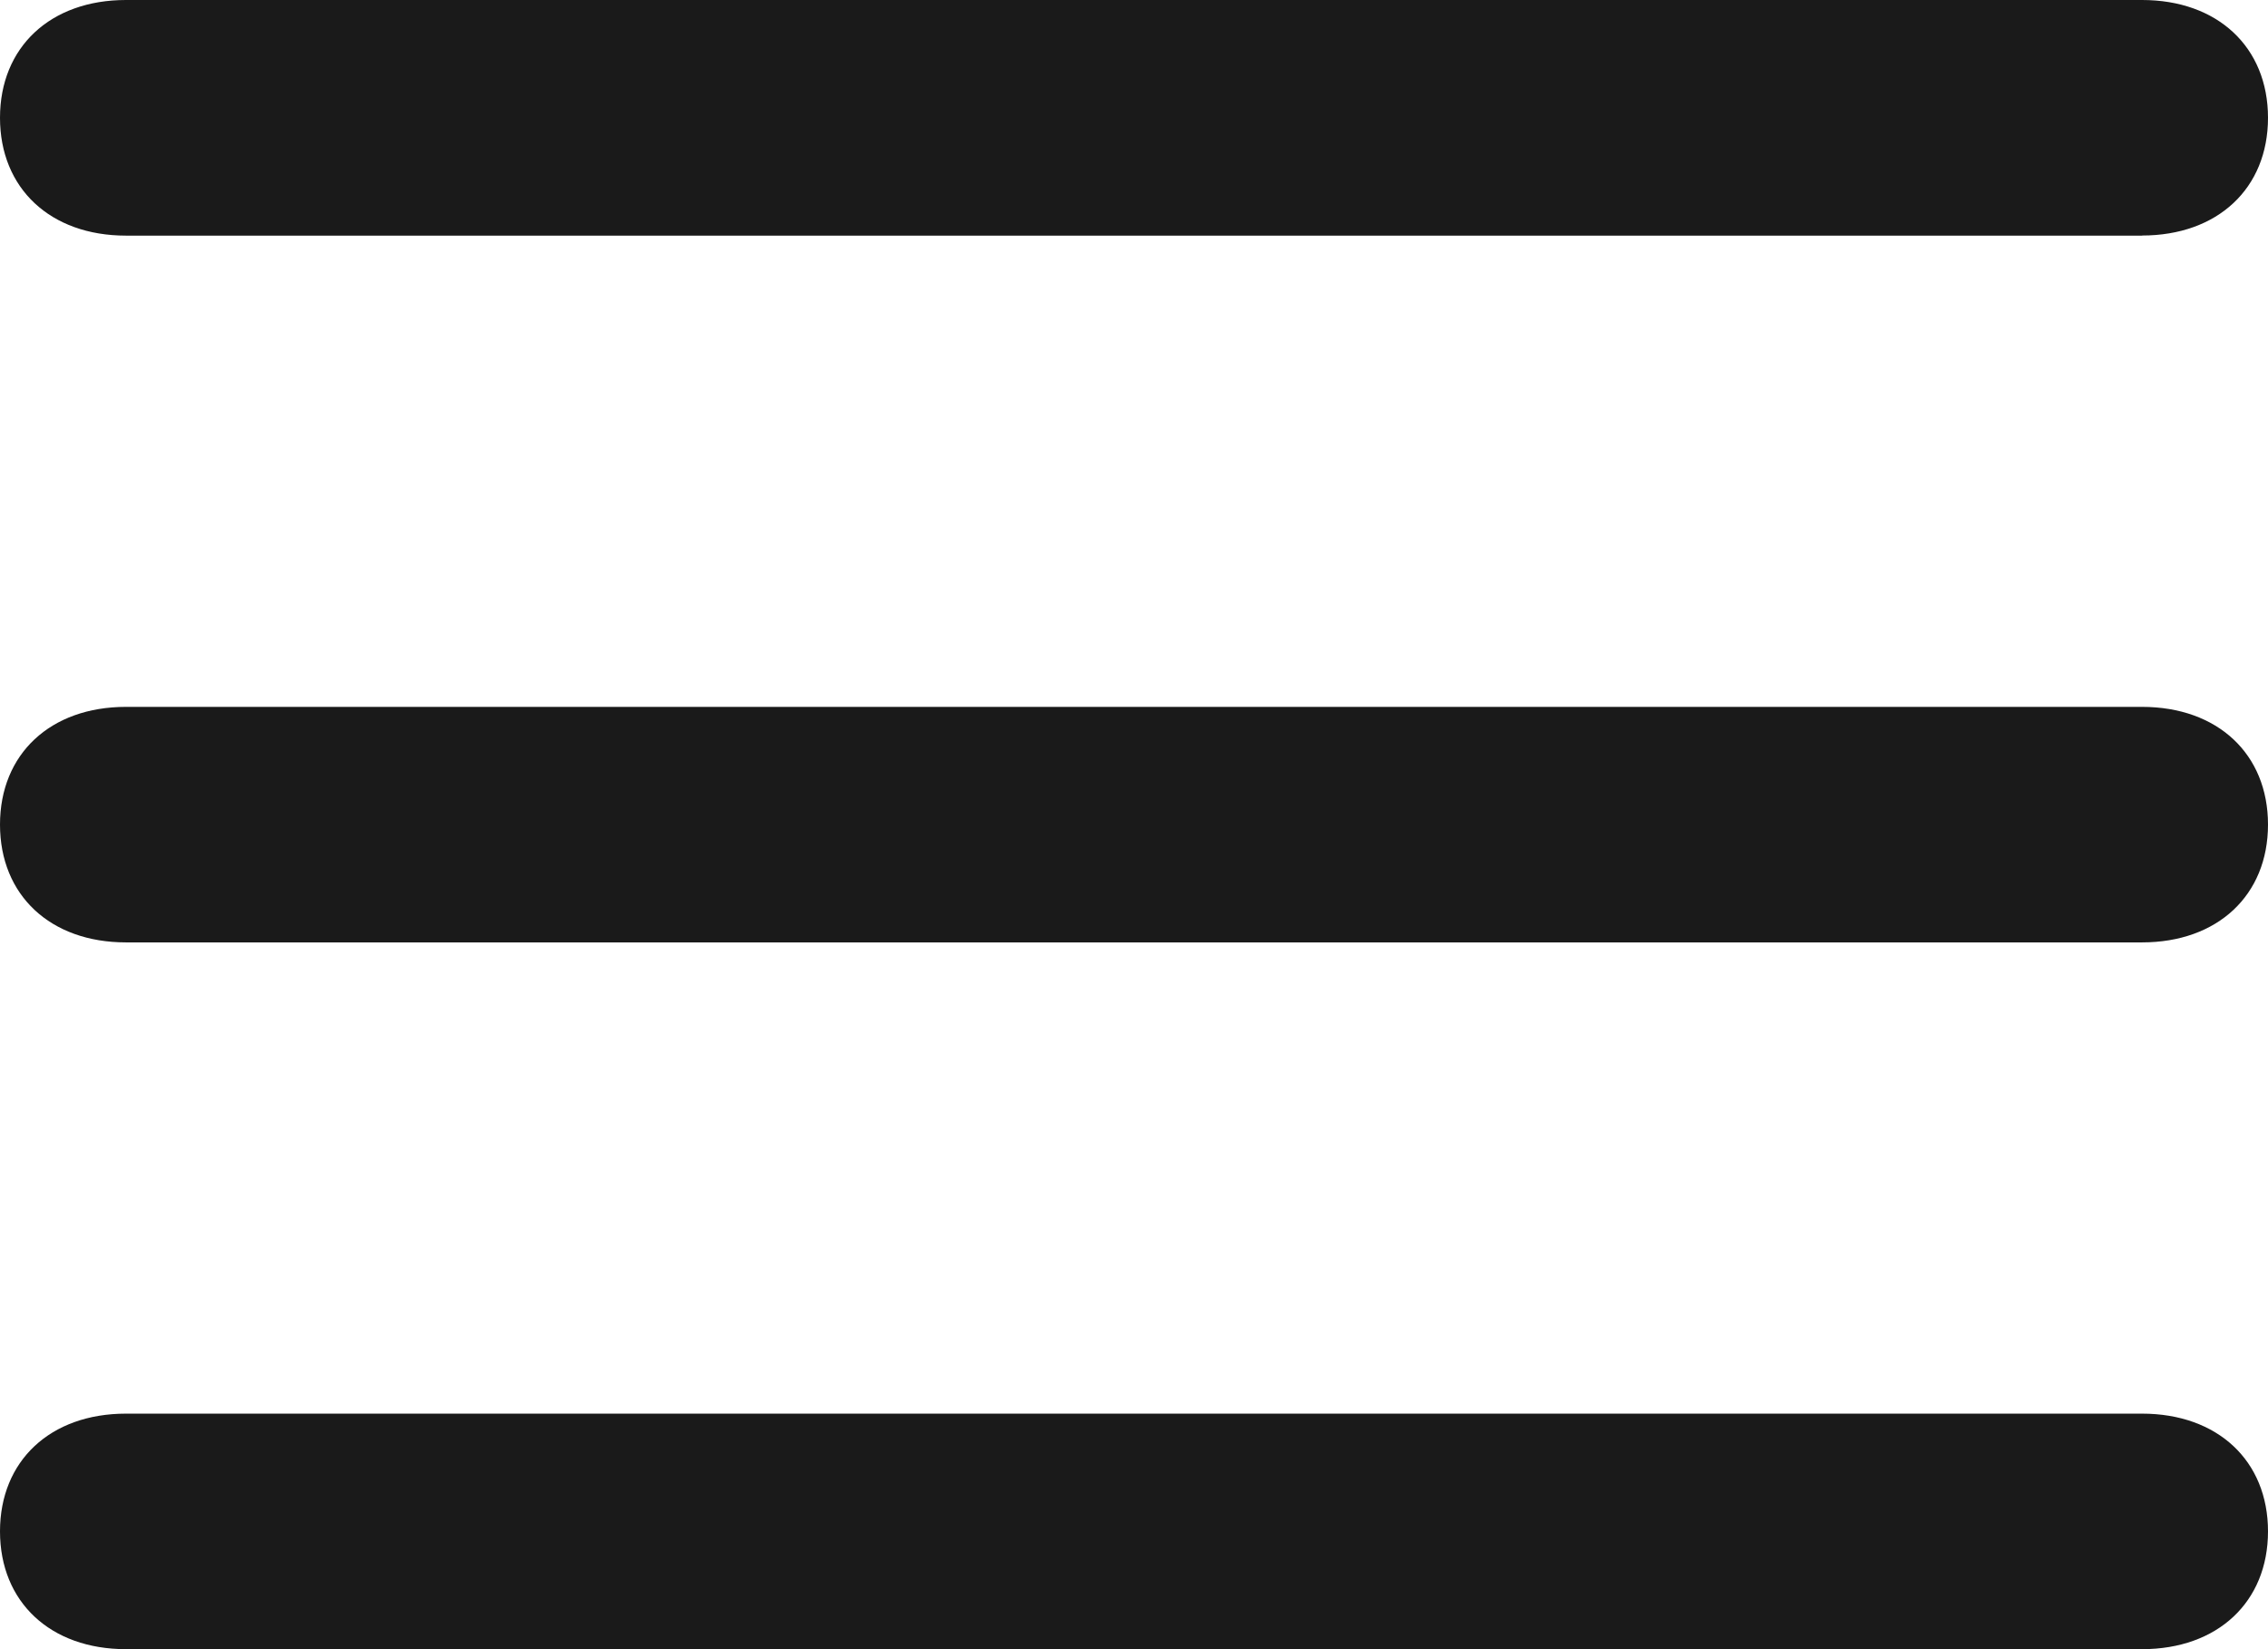 <svg width="22" height="16" viewBox="0 0 22 16" fill="none" xmlns="http://www.w3.org/2000/svg">
    <path
        d="M20.779 2.286H1.222C0.489 2.286 0 1.828 0 1.143C0 0.457 0.489 0 1.222 0H20.778C21.511 0 22 0.457 22 1.143C22 1.828 21.511 2.285 20.778 2.285L20.779 2.286Z"
        fill="#1A1A1A" />
    <path
        d="M20.779 9.143H1.222C0.489 9.143 0 8.686 0 8C0 7.315 0.489 6.858 1.222 6.858H20.778C21.511 6.858 22 7.315 22 8C22 8.686 21.511 9.143 20.778 9.143H20.779Z"
        fill="#1A1A1A" />
    <path
        d="M20.779 16H1.222C0.489 16 0 15.543 0 14.857C0 14.172 0.489 13.715 1.222 13.715H20.778C21.511 13.715 22 14.172 22 14.857C22 15.543 21.511 16 20.778 16H20.779Z"
        fill="#1A1A1A" />
</svg>
